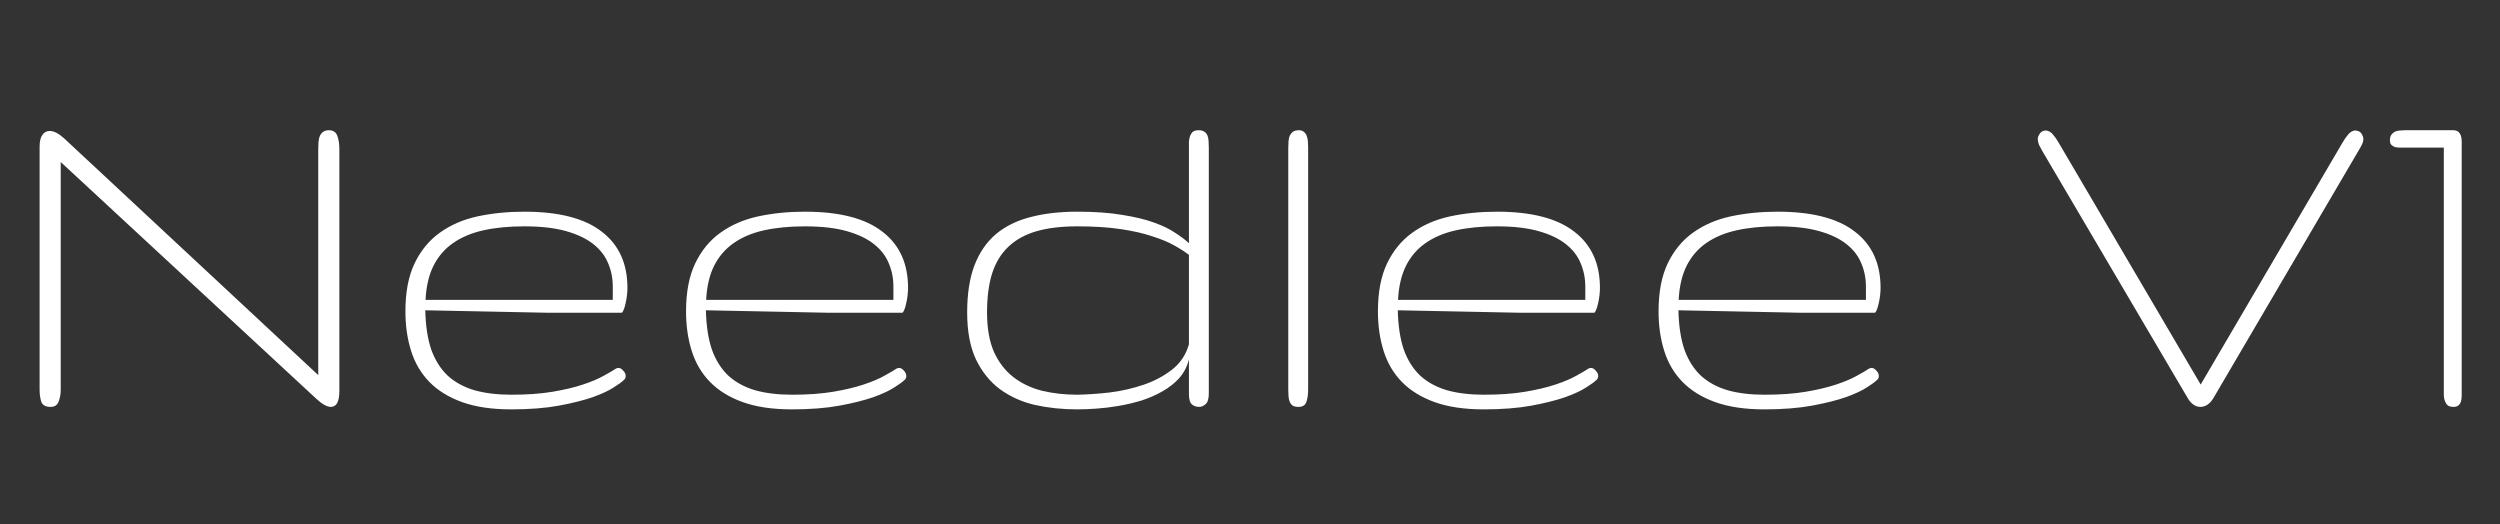 <svg width="639" height="134" viewBox="0 0 639 134" fill="none" xmlns="http://www.w3.org/2000/svg">
<rect x="0" y="0" width="639" height="134" fill="#333333" stroke="none"/>
<g clip-path="url(#clip0_412_124)">
<path d="M81.344 95.875V38.111C81.344 37.477 81.365 36.884 81.407 36.334C81.45 35.742 81.555 35.234 81.725 34.81C81.936 34.345 82.211 33.985 82.55 33.731C82.931 33.435 83.439 33.287 84.073 33.287C85.174 33.287 85.893 33.774 86.231 34.747C86.57 35.678 86.739 36.8 86.739 38.111V99.938C86.739 102.646 86.02 104 84.581 104C83.608 104 82.402 103.344 80.963 102.032L15.519 41.412V99.557C15.519 100.784 15.328 101.842 14.947 102.73C14.609 103.577 13.932 104 12.916 104C11.689 104 10.906 103.577 10.567 102.73C10.271 101.842 10.123 100.784 10.123 99.557V37.413C10.123 36.144 10.356 35.17 10.821 34.493C11.287 33.816 11.921 33.477 12.726 33.477C13.784 33.477 15.011 34.112 16.407 35.382L81.344 95.875ZM134.029 57.852C130.094 57.852 126.603 58.191 123.556 58.868C120.509 59.545 117.906 60.645 115.748 62.169C113.632 63.65 111.982 65.576 110.797 67.945C109.612 70.315 108.935 73.214 108.766 76.642H156.627V73.214C156.627 71.098 156.225 69.109 155.421 67.247C154.659 65.385 153.39 63.756 151.612 62.359C149.835 60.963 147.507 59.863 144.63 59.059C141.752 58.255 138.219 57.852 134.029 57.852ZM130.729 100.89C134.749 100.89 138.261 100.636 141.266 100.128C144.27 99.62 146.852 99.007 149.01 98.287C151.168 97.568 152.924 96.827 154.278 96.065C155.675 95.304 156.754 94.669 157.516 94.161C157.77 94.076 157.939 94.034 158.023 94.034C158.489 94.034 158.912 94.267 159.293 94.732C159.716 95.156 159.928 95.621 159.928 96.129C159.928 96.594 159.716 96.975 159.293 97.272C158.912 97.652 158.087 98.245 156.817 99.049C155.59 99.853 153.813 100.678 151.485 101.524C149.158 102.328 146.28 103.048 142.853 103.683C139.425 104.317 135.362 104.635 130.665 104.635C125.756 104.635 121.588 104.021 118.16 102.794C114.732 101.567 111.939 99.853 109.781 97.652C107.623 95.452 106.057 92.807 105.084 89.718C104.111 86.629 103.624 83.243 103.624 79.561C103.624 74.653 104.407 70.569 105.973 67.311C107.538 64.052 109.675 61.45 112.384 59.503C115.134 57.514 118.351 56.117 122.032 55.313C125.756 54.509 129.755 54.107 134.029 54.107C142.831 54.107 149.412 55.8 153.771 59.185C158.172 62.529 160.372 67.332 160.372 73.595C160.372 74.187 160.33 74.843 160.245 75.562C160.16 76.282 160.034 76.98 159.864 77.657C159.737 78.292 159.568 78.842 159.356 79.308C159.187 79.731 159.018 79.942 158.849 79.942H140.187L108.702 79.308C108.787 83.243 109.295 86.586 110.226 89.337C111.199 92.045 112.595 94.267 114.415 96.002C116.277 97.695 118.562 98.943 121.271 99.747C123.979 100.509 127.132 100.89 130.729 100.89ZM205.758 57.852C201.822 57.852 198.331 58.191 195.284 58.868C192.237 59.545 189.635 60.645 187.477 62.169C185.361 63.65 183.71 65.576 182.525 67.945C181.34 70.315 180.663 73.214 180.494 76.642H228.355V73.214C228.355 71.098 227.953 69.109 227.149 67.247C226.388 65.385 225.118 63.756 223.341 62.359C221.563 60.963 219.236 59.863 216.358 59.059C213.481 58.255 209.947 57.852 205.758 57.852ZM202.457 100.89C206.477 100.89 209.99 100.636 212.994 100.128C215.999 99.62 218.58 99.007 220.738 98.287C222.896 97.568 224.653 96.827 226.007 96.065C227.403 95.304 228.482 94.669 229.244 94.161C229.498 94.076 229.667 94.034 229.752 94.034C230.217 94.034 230.641 94.267 231.021 94.732C231.445 95.156 231.656 95.621 231.656 96.129C231.656 96.594 231.445 96.975 231.021 97.272C230.641 97.652 229.815 98.245 228.546 99.049C227.319 99.853 225.541 100.678 223.214 101.524C220.886 102.328 218.009 103.048 214.581 103.683C211.153 104.317 207.091 104.635 202.394 104.635C197.485 104.635 193.316 104.021 189.889 102.794C186.461 101.567 183.668 99.853 181.51 97.652C179.352 95.452 177.786 92.807 176.812 89.718C175.839 86.629 175.353 83.243 175.353 79.561C175.353 74.653 176.135 70.569 177.701 67.311C179.267 64.052 181.404 61.45 184.112 59.503C186.863 57.514 190.079 56.117 193.761 55.313C197.485 54.509 201.484 54.107 205.758 54.107C214.56 54.107 221.14 55.8 225.499 59.185C229.9 62.529 232.101 67.332 232.101 73.595C232.101 74.187 232.058 74.843 231.974 75.562C231.889 76.282 231.762 76.98 231.593 77.657C231.466 78.292 231.297 78.842 231.085 79.308C230.916 79.731 230.746 79.942 230.577 79.942H211.915L180.431 79.308C180.515 83.243 181.023 86.586 181.954 89.337C182.927 92.045 184.324 94.267 186.144 96.002C188.006 97.695 190.291 98.943 192.999 99.747C195.707 100.509 198.86 100.89 202.457 100.89ZM275.328 104.635C271.52 104.635 267.901 104.254 264.474 103.492C261.088 102.688 258.105 101.334 255.523 99.43C252.984 97.525 250.953 94.986 249.43 91.812C247.949 88.639 247.208 84.661 247.208 79.879C247.208 75.139 247.822 71.14 249.049 67.882C250.318 64.581 252.138 61.915 254.508 59.884C256.92 57.852 259.861 56.393 263.331 55.504C266.843 54.573 270.842 54.107 275.328 54.107C279.814 54.107 283.665 54.383 286.881 54.933C290.097 55.44 292.805 56.096 295.006 56.9C297.249 57.704 299.068 58.593 300.465 59.566C301.904 60.497 303.046 61.365 303.893 62.169V37.794C303.893 37.244 303.893 36.694 303.893 36.144C303.935 35.593 304.041 35.107 304.21 34.684C304.379 34.26 304.612 33.922 304.908 33.668C305.247 33.414 305.733 33.287 306.368 33.287C307.003 33.287 307.49 33.414 307.828 33.668C308.167 33.88 308.421 34.176 308.59 34.557C308.759 34.938 308.865 35.403 308.907 35.953C308.95 36.461 308.971 37.032 308.971 37.667V100.572C308.971 101.926 308.696 102.836 308.146 103.302C307.638 103.767 307.088 104 306.495 104C305.776 104 305.162 103.788 304.654 103.365C304.146 102.942 303.893 102.053 303.893 100.699V91.876C303.427 93.696 302.602 95.283 301.417 96.637C300.232 97.949 298.814 99.07 297.164 100.001C295.556 100.932 293.779 101.715 291.832 102.35C289.885 102.942 287.918 103.408 285.929 103.746C283.982 104.085 282.078 104.317 280.216 104.444C278.396 104.571 276.767 104.635 275.328 104.635ZM275.328 100.89C277.867 100.847 280.639 100.657 283.644 100.318C286.648 99.938 289.526 99.282 292.276 98.351C295.027 97.42 297.46 96.129 299.576 94.478C301.692 92.828 303.131 90.67 303.893 88.004V65.152C302.919 64.391 301.671 63.587 300.147 62.74C298.666 61.894 296.783 61.111 294.498 60.392C292.255 59.63 289.547 59.016 286.373 58.551C283.242 58.085 279.56 57.852 275.328 57.852C271.266 57.852 267.774 58.276 264.854 59.122C261.977 59.968 259.586 61.301 257.682 63.121C255.82 64.898 254.444 67.184 253.556 69.977C252.709 72.727 252.286 76.028 252.286 79.879C252.286 83.899 252.879 87.263 254.063 89.972C255.291 92.638 256.941 94.775 259.015 96.383C261.088 97.991 263.521 99.155 266.314 99.874C269.15 100.551 272.154 100.89 275.328 100.89ZM334.361 99.557C334.361 100.784 334.213 101.842 333.917 102.73C333.621 103.577 332.944 104 331.886 104C331.251 104 330.764 103.894 330.426 103.683C330.087 103.429 329.833 103.111 329.664 102.73C329.495 102.307 329.389 101.842 329.347 101.334C329.304 100.826 329.283 100.276 329.283 99.684V37.857C329.283 37.223 329.304 36.63 329.347 36.08C329.389 35.53 329.495 35.065 329.664 34.684C329.876 34.26 330.151 33.922 330.489 33.668C330.87 33.414 331.378 33.287 332.013 33.287C332.521 33.287 332.923 33.414 333.219 33.668C333.557 33.922 333.811 34.26 333.98 34.684C334.15 35.107 334.256 35.593 334.298 36.144C334.34 36.651 334.361 37.18 334.361 37.73V99.557ZM382.604 57.852C378.668 57.852 375.177 58.191 372.13 58.868C369.083 59.545 366.48 60.645 364.322 62.169C362.206 63.65 360.556 65.576 359.371 67.945C358.186 70.315 357.509 73.214 357.34 76.642H405.201V73.214C405.201 71.098 404.799 69.109 403.995 67.247C403.233 65.385 401.964 63.756 400.187 62.359C398.409 60.963 396.082 59.863 393.204 59.059C390.326 58.255 386.793 57.852 382.604 57.852ZM379.303 100.89C383.323 100.89 386.835 100.636 389.84 100.128C392.844 99.62 395.426 99.007 397.584 98.287C399.742 97.568 401.498 96.827 402.853 96.065C404.249 95.304 405.328 94.669 406.09 94.161C406.344 94.076 406.513 94.034 406.598 94.034C407.063 94.034 407.486 94.267 407.867 94.732C408.29 95.156 408.502 95.621 408.502 96.129C408.502 96.594 408.29 96.975 407.867 97.272C407.486 97.652 406.661 98.245 405.392 99.049C404.164 99.853 402.387 100.678 400.06 101.524C397.732 102.328 394.854 103.048 391.427 103.683C387.999 104.317 383.937 104.635 379.239 104.635C374.33 104.635 370.162 104.021 366.734 102.794C363.307 101.567 360.514 99.853 358.355 97.652C356.197 95.452 354.632 92.807 353.658 89.718C352.685 86.629 352.198 83.243 352.198 79.561C352.198 74.653 352.981 70.569 354.547 67.311C356.113 64.052 358.25 61.45 360.958 59.503C363.709 57.514 366.925 56.117 370.606 55.313C374.33 54.509 378.329 54.107 382.604 54.107C391.406 54.107 397.986 55.8 402.345 59.185C406.746 62.529 408.946 67.332 408.946 73.595C408.946 74.187 408.904 74.843 408.819 75.562C408.735 76.282 408.608 76.98 408.438 77.657C408.312 78.292 408.142 78.842 407.931 79.308C407.761 79.731 407.592 79.942 407.423 79.942H388.761L357.276 79.308C357.361 83.243 357.869 86.586 358.8 89.337C359.773 92.045 361.17 94.267 362.989 96.002C364.851 97.695 367.136 98.943 369.845 99.747C372.553 100.509 375.706 100.89 379.303 100.89ZM454.332 57.852C450.396 57.852 446.905 58.191 443.858 58.868C440.812 59.545 438.209 60.645 436.051 62.169C433.935 63.65 432.285 65.576 431.1 67.945C429.915 70.315 429.238 73.214 429.068 76.642H476.93V73.214C476.93 71.098 476.528 69.109 475.724 67.247C474.962 65.385 473.692 63.756 471.915 62.359C470.138 60.963 467.81 59.863 464.933 59.059C462.055 58.255 458.521 57.852 454.332 57.852ZM451.031 100.89C455.051 100.89 458.564 100.636 461.568 100.128C464.573 99.62 467.154 99.007 469.312 98.287C471.471 97.568 473.227 96.827 474.581 96.065C475.978 95.304 477.057 94.669 477.818 94.161C478.072 94.076 478.242 94.034 478.326 94.034C478.792 94.034 479.215 94.267 479.596 94.732C480.019 95.156 480.23 95.621 480.23 96.129C480.23 96.594 480.019 96.975 479.596 97.272C479.215 97.652 478.39 98.245 477.12 99.049C475.893 99.853 474.116 100.678 471.788 101.524C469.461 102.328 466.583 103.048 463.155 103.683C459.728 104.317 455.665 104.635 450.968 104.635C446.059 104.635 441.891 104.021 438.463 102.794C435.035 101.567 432.242 99.853 430.084 97.652C427.926 95.452 426.36 92.807 425.387 89.718C424.413 86.629 423.927 83.243 423.927 79.561C423.927 74.653 424.71 70.569 426.275 67.311C427.841 64.052 429.978 61.45 432.687 59.503C435.437 57.514 438.653 56.117 442.335 55.313C446.059 54.509 450.058 54.107 454.332 54.107C463.134 54.107 469.715 55.8 474.073 59.185C478.474 62.529 480.675 67.332 480.675 73.595C480.675 74.187 480.632 74.843 480.548 75.562C480.463 76.282 480.336 76.98 480.167 77.657C480.04 78.292 479.871 78.842 479.659 79.308C479.49 79.731 479.321 79.942 479.151 79.942H460.489L429.005 79.308C429.09 83.243 429.597 86.586 430.528 89.337C431.502 92.045 432.898 94.267 434.718 96.002C436.58 97.695 438.865 98.943 441.573 99.747C444.282 100.509 447.434 100.89 451.031 100.89ZM562.496 98.287L598.741 36.461C599.207 35.657 599.693 34.959 600.201 34.366C600.709 33.774 601.259 33.435 601.852 33.351C602.656 33.351 603.227 33.605 603.565 34.112C603.904 34.62 604.073 35.107 604.073 35.572C604.073 36.038 603.925 36.546 603.629 37.096C603.375 37.603 603.079 38.133 602.74 38.683L565.733 101.778C565.268 102.54 564.739 103.111 564.146 103.492C563.596 103.831 563.025 104 562.433 104C561.163 104 560.084 103.259 559.195 101.778L522.062 38.683C521.723 38.09 521.427 37.54 521.173 37.032C520.961 36.482 520.855 35.953 520.855 35.445C520.855 35.107 521.025 34.684 521.363 34.176C521.702 33.626 522.231 33.351 522.95 33.351C523.67 33.435 524.262 33.774 524.728 34.366C525.235 34.959 525.722 35.657 526.188 36.461L562.496 98.287ZM629.21 99.557C629.21 100.107 629.21 100.657 629.21 101.207C629.21 101.715 629.146 102.18 629.02 102.604C628.893 103.027 628.681 103.365 628.385 103.619C628.089 103.873 627.665 104 627.115 104C626.48 104 625.994 103.873 625.655 103.619C625.359 103.365 625.126 103.027 624.957 102.604C624.788 102.18 624.682 101.715 624.64 101.207C624.64 100.657 624.64 100.107 624.64 99.557V37.73H614.864C614.441 37.73 613.997 37.73 613.531 37.73C613.066 37.73 612.621 37.688 612.198 37.603C611.817 37.477 611.5 37.286 611.246 37.032C610.992 36.778 610.865 36.398 610.865 35.89C610.865 35.255 610.992 34.768 611.246 34.43C611.542 34.049 611.881 33.774 612.262 33.605C612.685 33.435 613.108 33.351 613.531 33.351C613.997 33.308 614.399 33.287 614.737 33.287H626.988C627.623 33.287 628.089 33.435 628.385 33.731C628.681 33.985 628.893 34.324 629.02 34.747C629.146 35.17 629.21 35.657 629.21 36.207C629.21 36.715 629.21 37.223 629.21 37.73V99.557Z" fill="white"/>
</g>
<defs>
<clipPath id="clip0_412_124">
<rect width="639" height="134" fill="white"/>
</clipPath>
</defs>
</svg>
